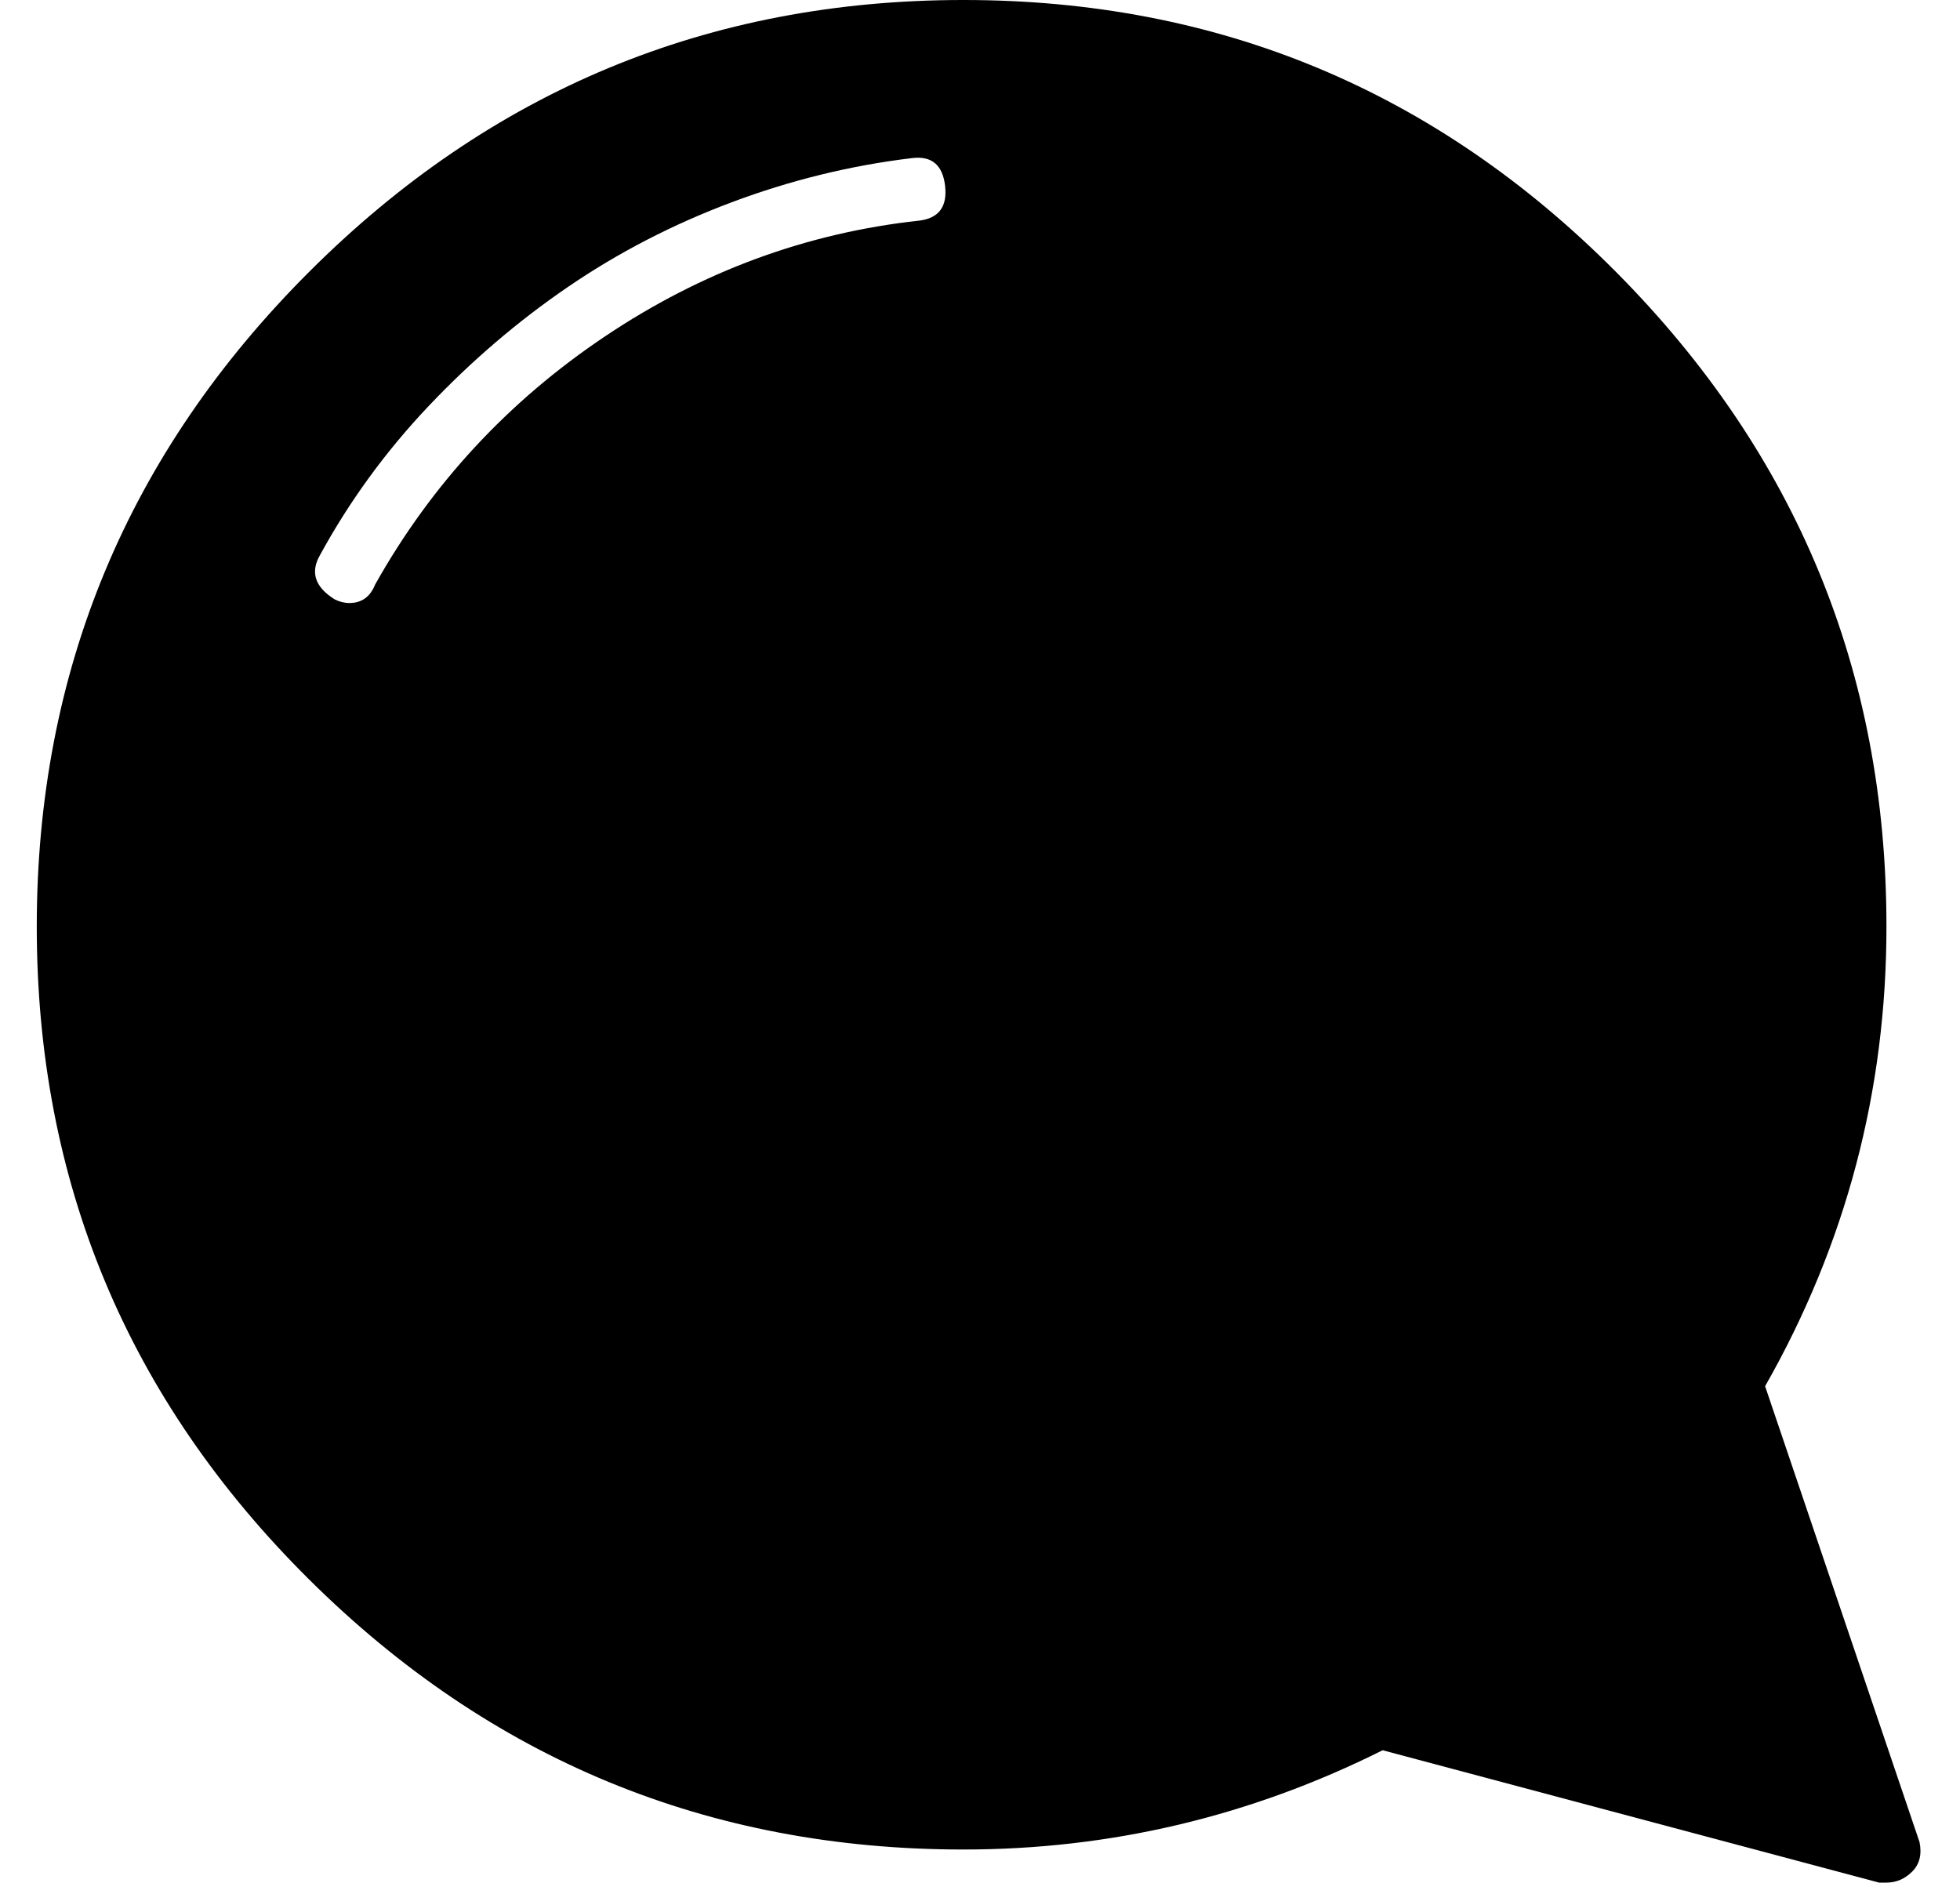 <?xml version="1.0" standalone="no"?>
<!DOCTYPE svg PUBLIC "-//W3C//DTD SVG 1.1//EN" "http://www.w3.org/Graphics/SVG/1.1/DTD/svg11.dtd" >
<svg xmlns="http://www.w3.org/2000/svg" xmlns:xlink="http://www.w3.org/1999/xlink" version="1.1" viewBox="-10 0 533 512">
  <g transform="matrix(1 0 0 -1 0 448)">
   <path fill="currentColor"
d="M512 -53q1 -5 -2 -8t-7 -3h-2l-135 36q-54 -27 -114 -27q-104 0 -178 73.5t-74 177.5t74 178t178 74t177.5 -74t73.5 -178q0 -67 -33 -125zM240 388q8 1 7 9.5t-9 7.5q-25 -3 -49 -12t-44.5 -23t-38 -32.5t-29.5 -40.5q-4 -7 4 -12q2 -1 4 -1q5 0 7 5q23 41 62.5 67.5
t85.5 31.5z" />
  </g>

</svg>
